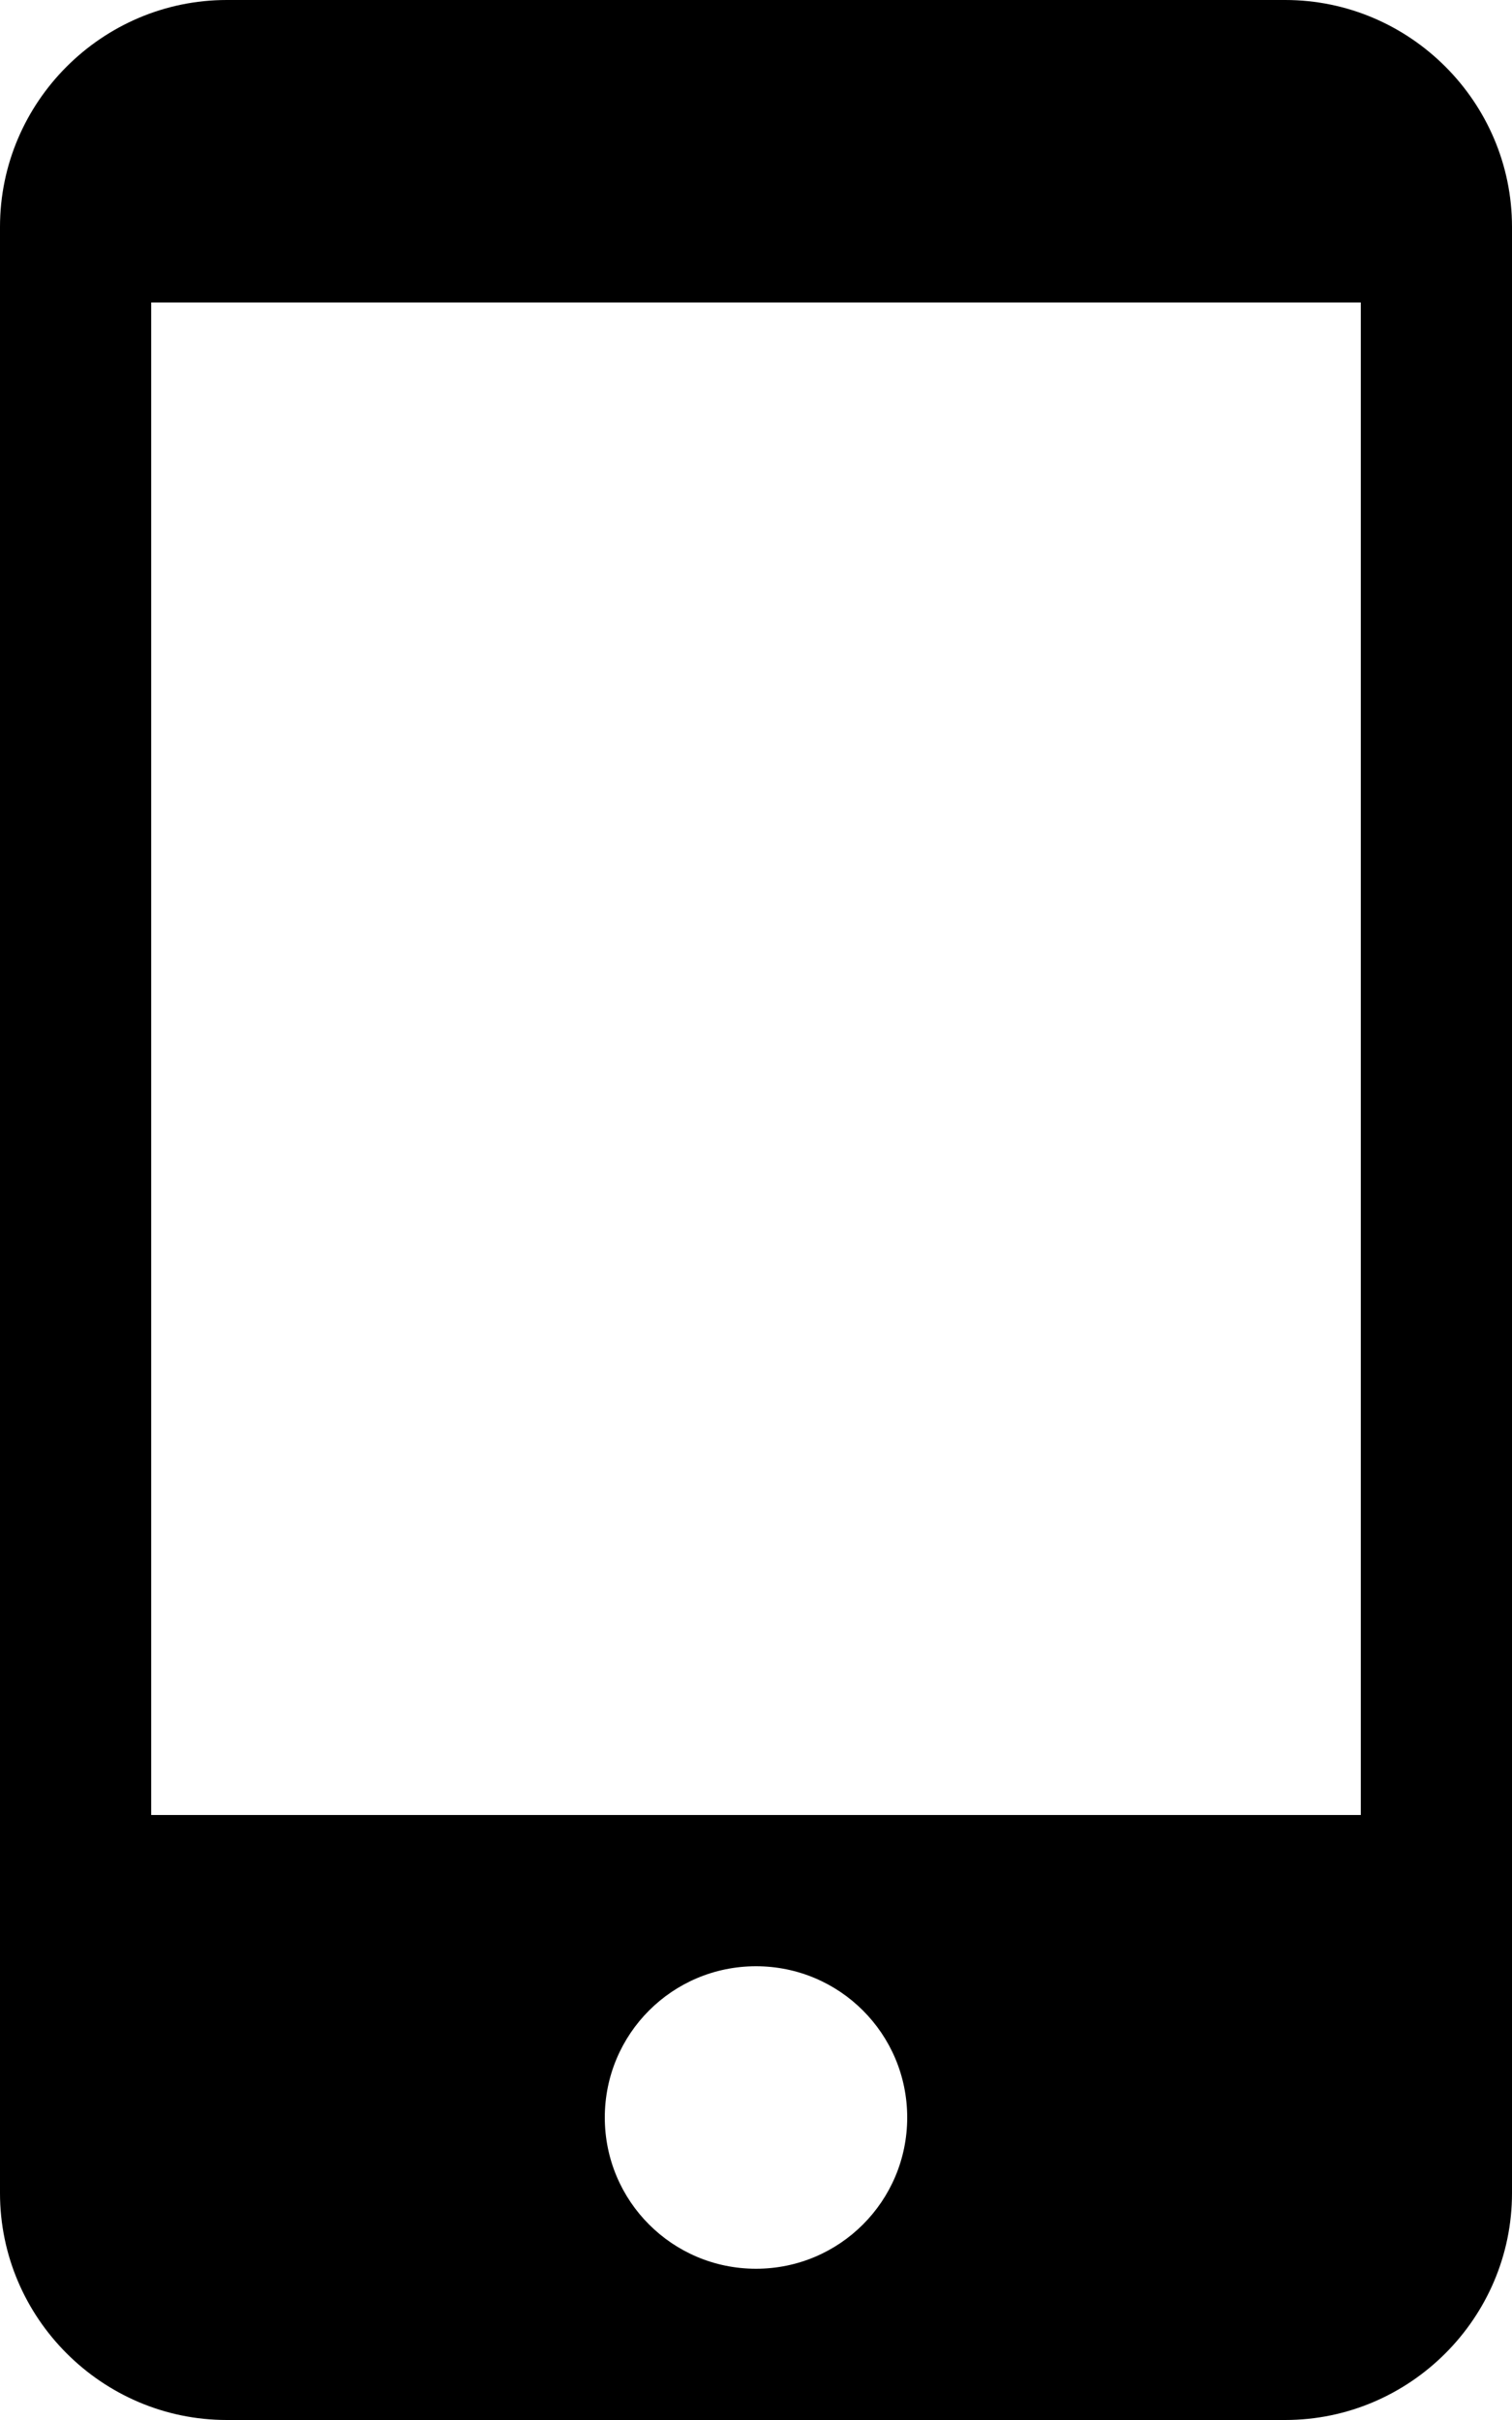 <?xml version="1.0" encoding="UTF-8" standalone="no"?>
<!-- Uploaded to: SVG Repo, www.svgrepo.com, Generator: SVG Repo Mixer Tools -->

<svg
   width="500"
   height="800"
   viewBox="0 0 10 16">
  <path
     d="m 8.5,0 h -7 C 0.675,0 0,0.675 0,1.5 v 13 C 0,15.325 0.675,16 1.5,16 h 7 C 9.325,16 10,15.325 10,14.5 V 1.5 C 10,0.675 9.325,0 8.5,0 Z M 5,15 c -0.553,0 -1,-0.447 -1,-1 0,-0.553 0.447,-1 1,-1 0.553,0 1,0.447 1,1 0,0.553 -0.447,1 -1,1 z M 9,12 H 1 V 2 h 8 z"/>
</svg>